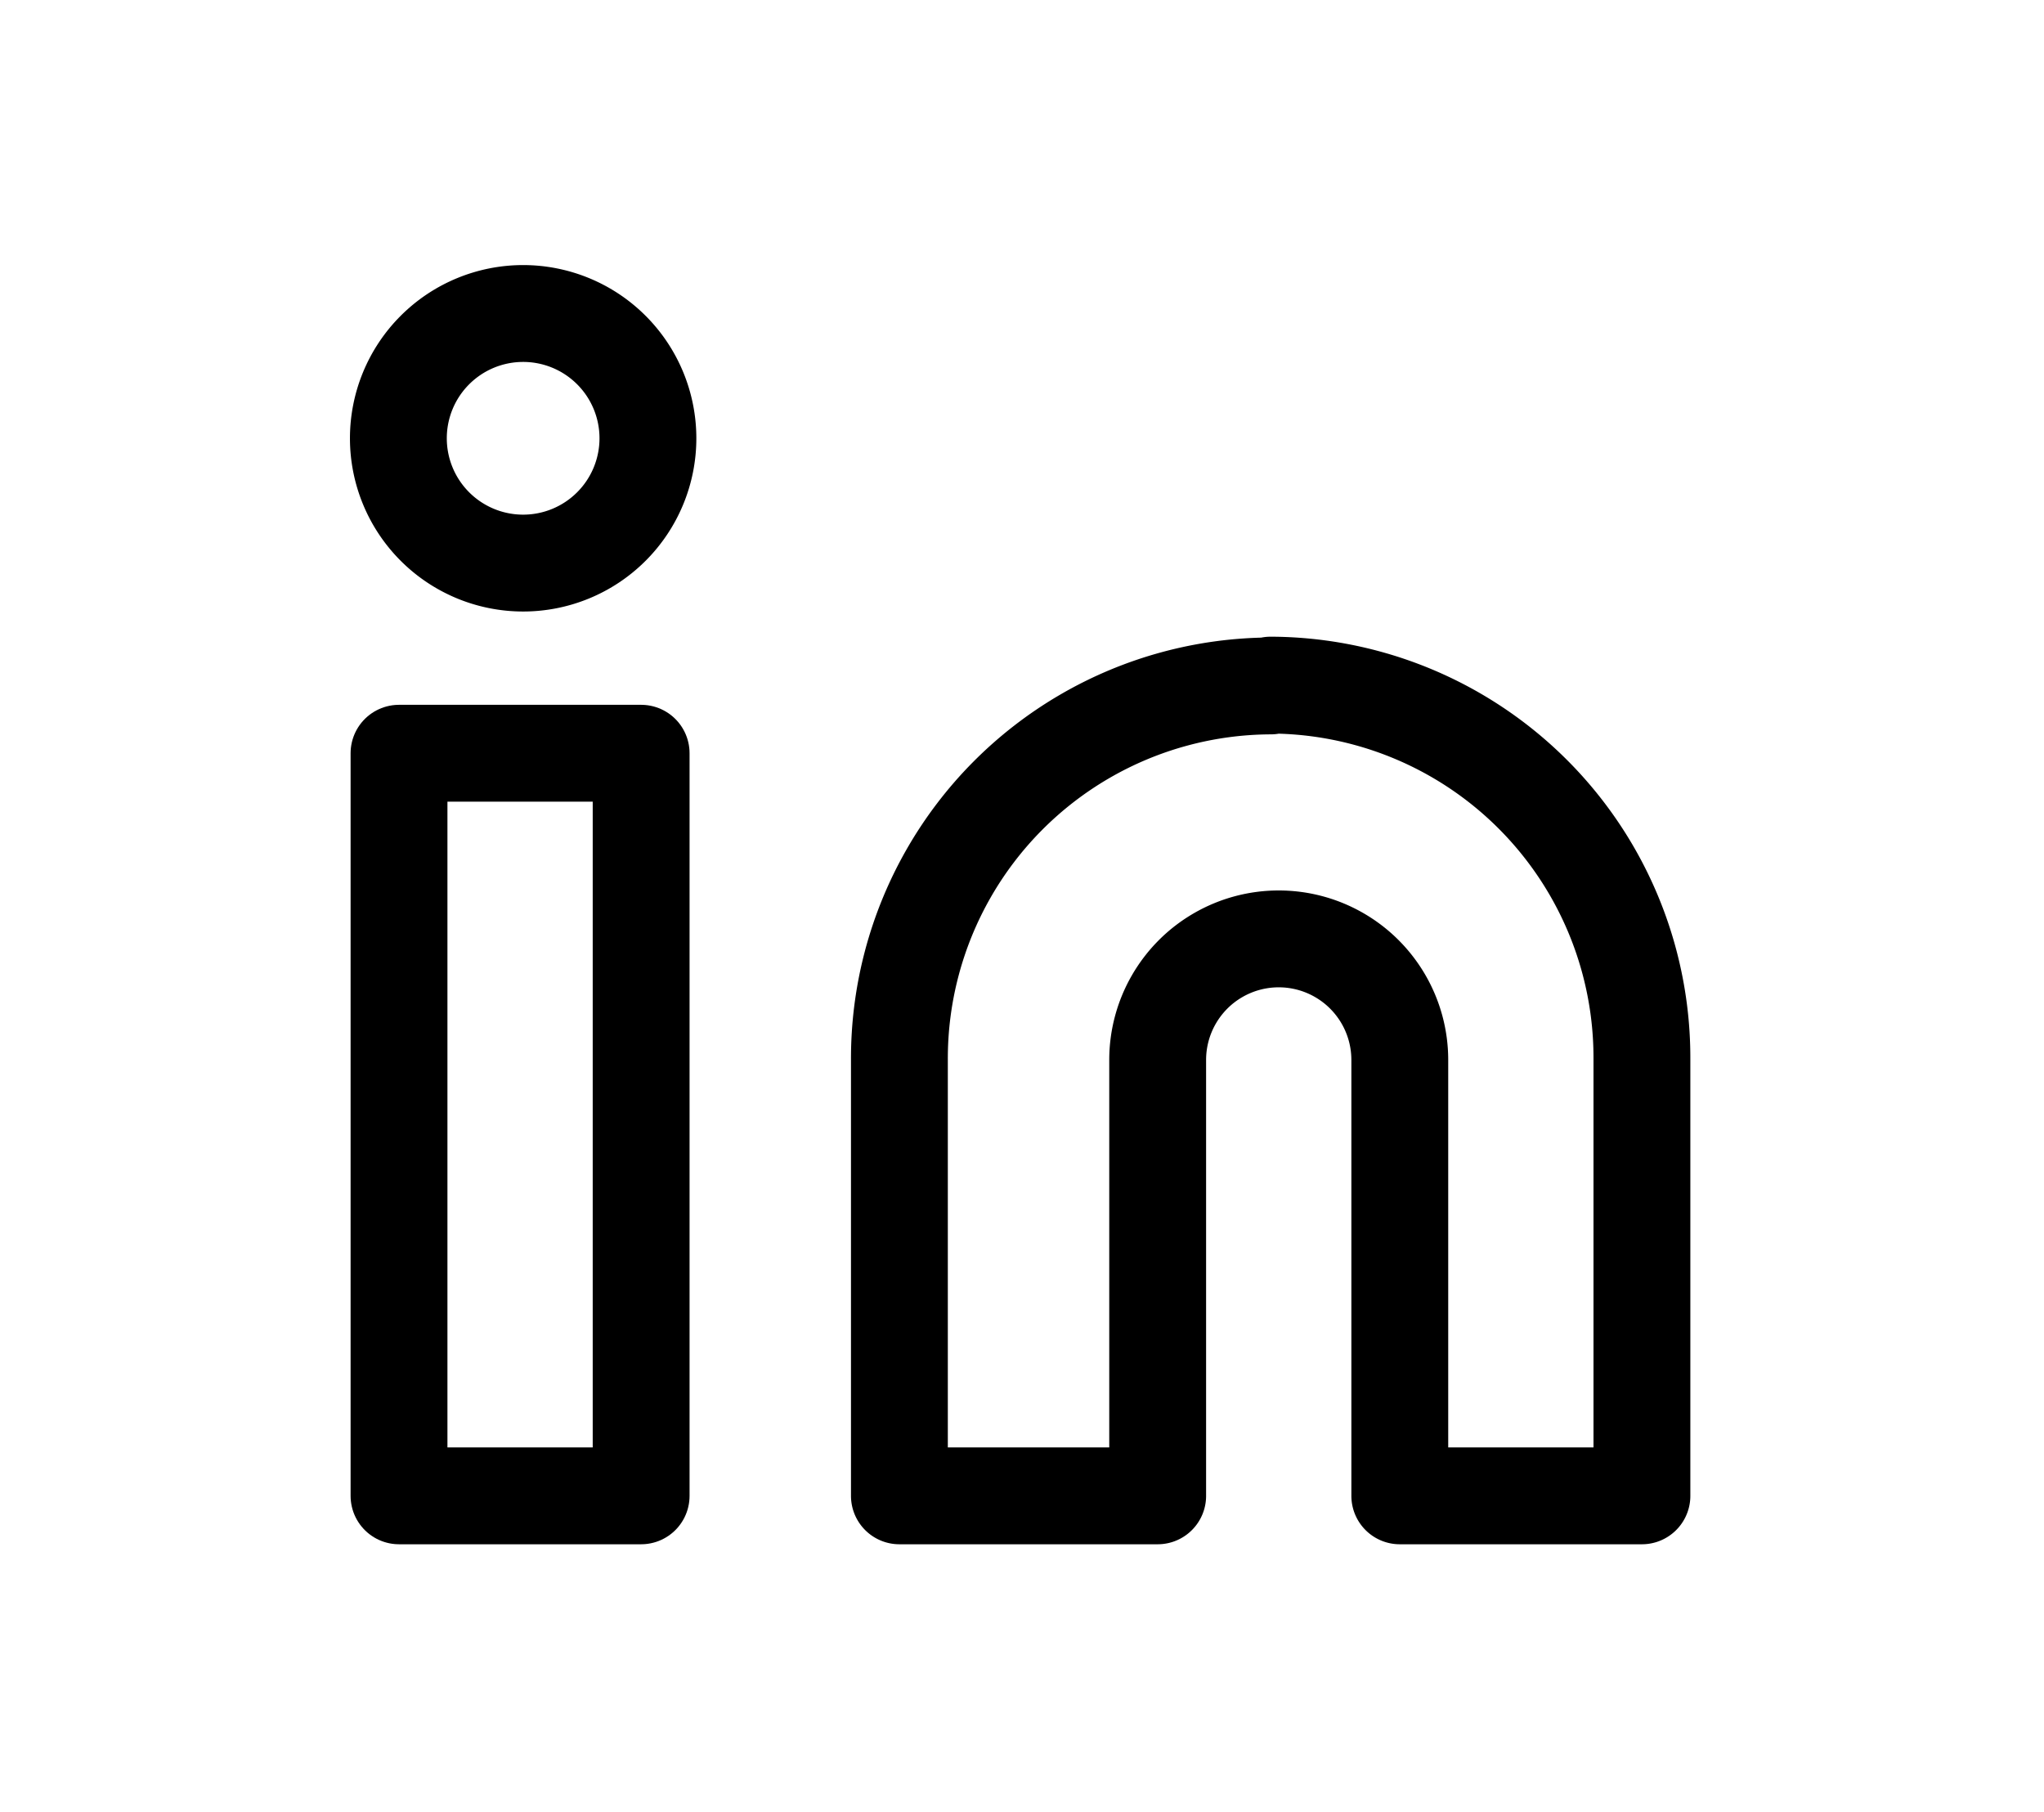 <svg id="Layer_1" data-name="Layer 1" xmlns="http://www.w3.org/2000/svg" viewBox="0 0 126.63 112.24"><defs><style>.cls-1{fill:none;stroke:#000;stroke-linecap:round;stroke-linejoin:round;stroke-width:6px;}</style></defs><title>LINKEDIN ICON</title><g id="Icon_feather-linkedin" data-name="Icon feather-linkedin"><path id="Path_1" data-name="Path 1" class="cls-1" d="M78.72,42.44a23.08,23.08,0,0,1,23,23.17h0V92.66h-15v-27a7.5,7.5,0,1,0-15,0V92.66h-16v-27a23.08,23.08,0,0,1,23-23.17Z"/><path id="Path_2" data-name="Path 2" class="cls-1" d="M24.72,46.66h15v46h-15Z"/><path id="Path_3" data-name="Path 3" class="cls-1" d="M40.14,27.15a7.73,7.73,0,1,1-7.73-7.73h0A7.73,7.73,0,0,1,40.14,27.15Z"/></g></svg>